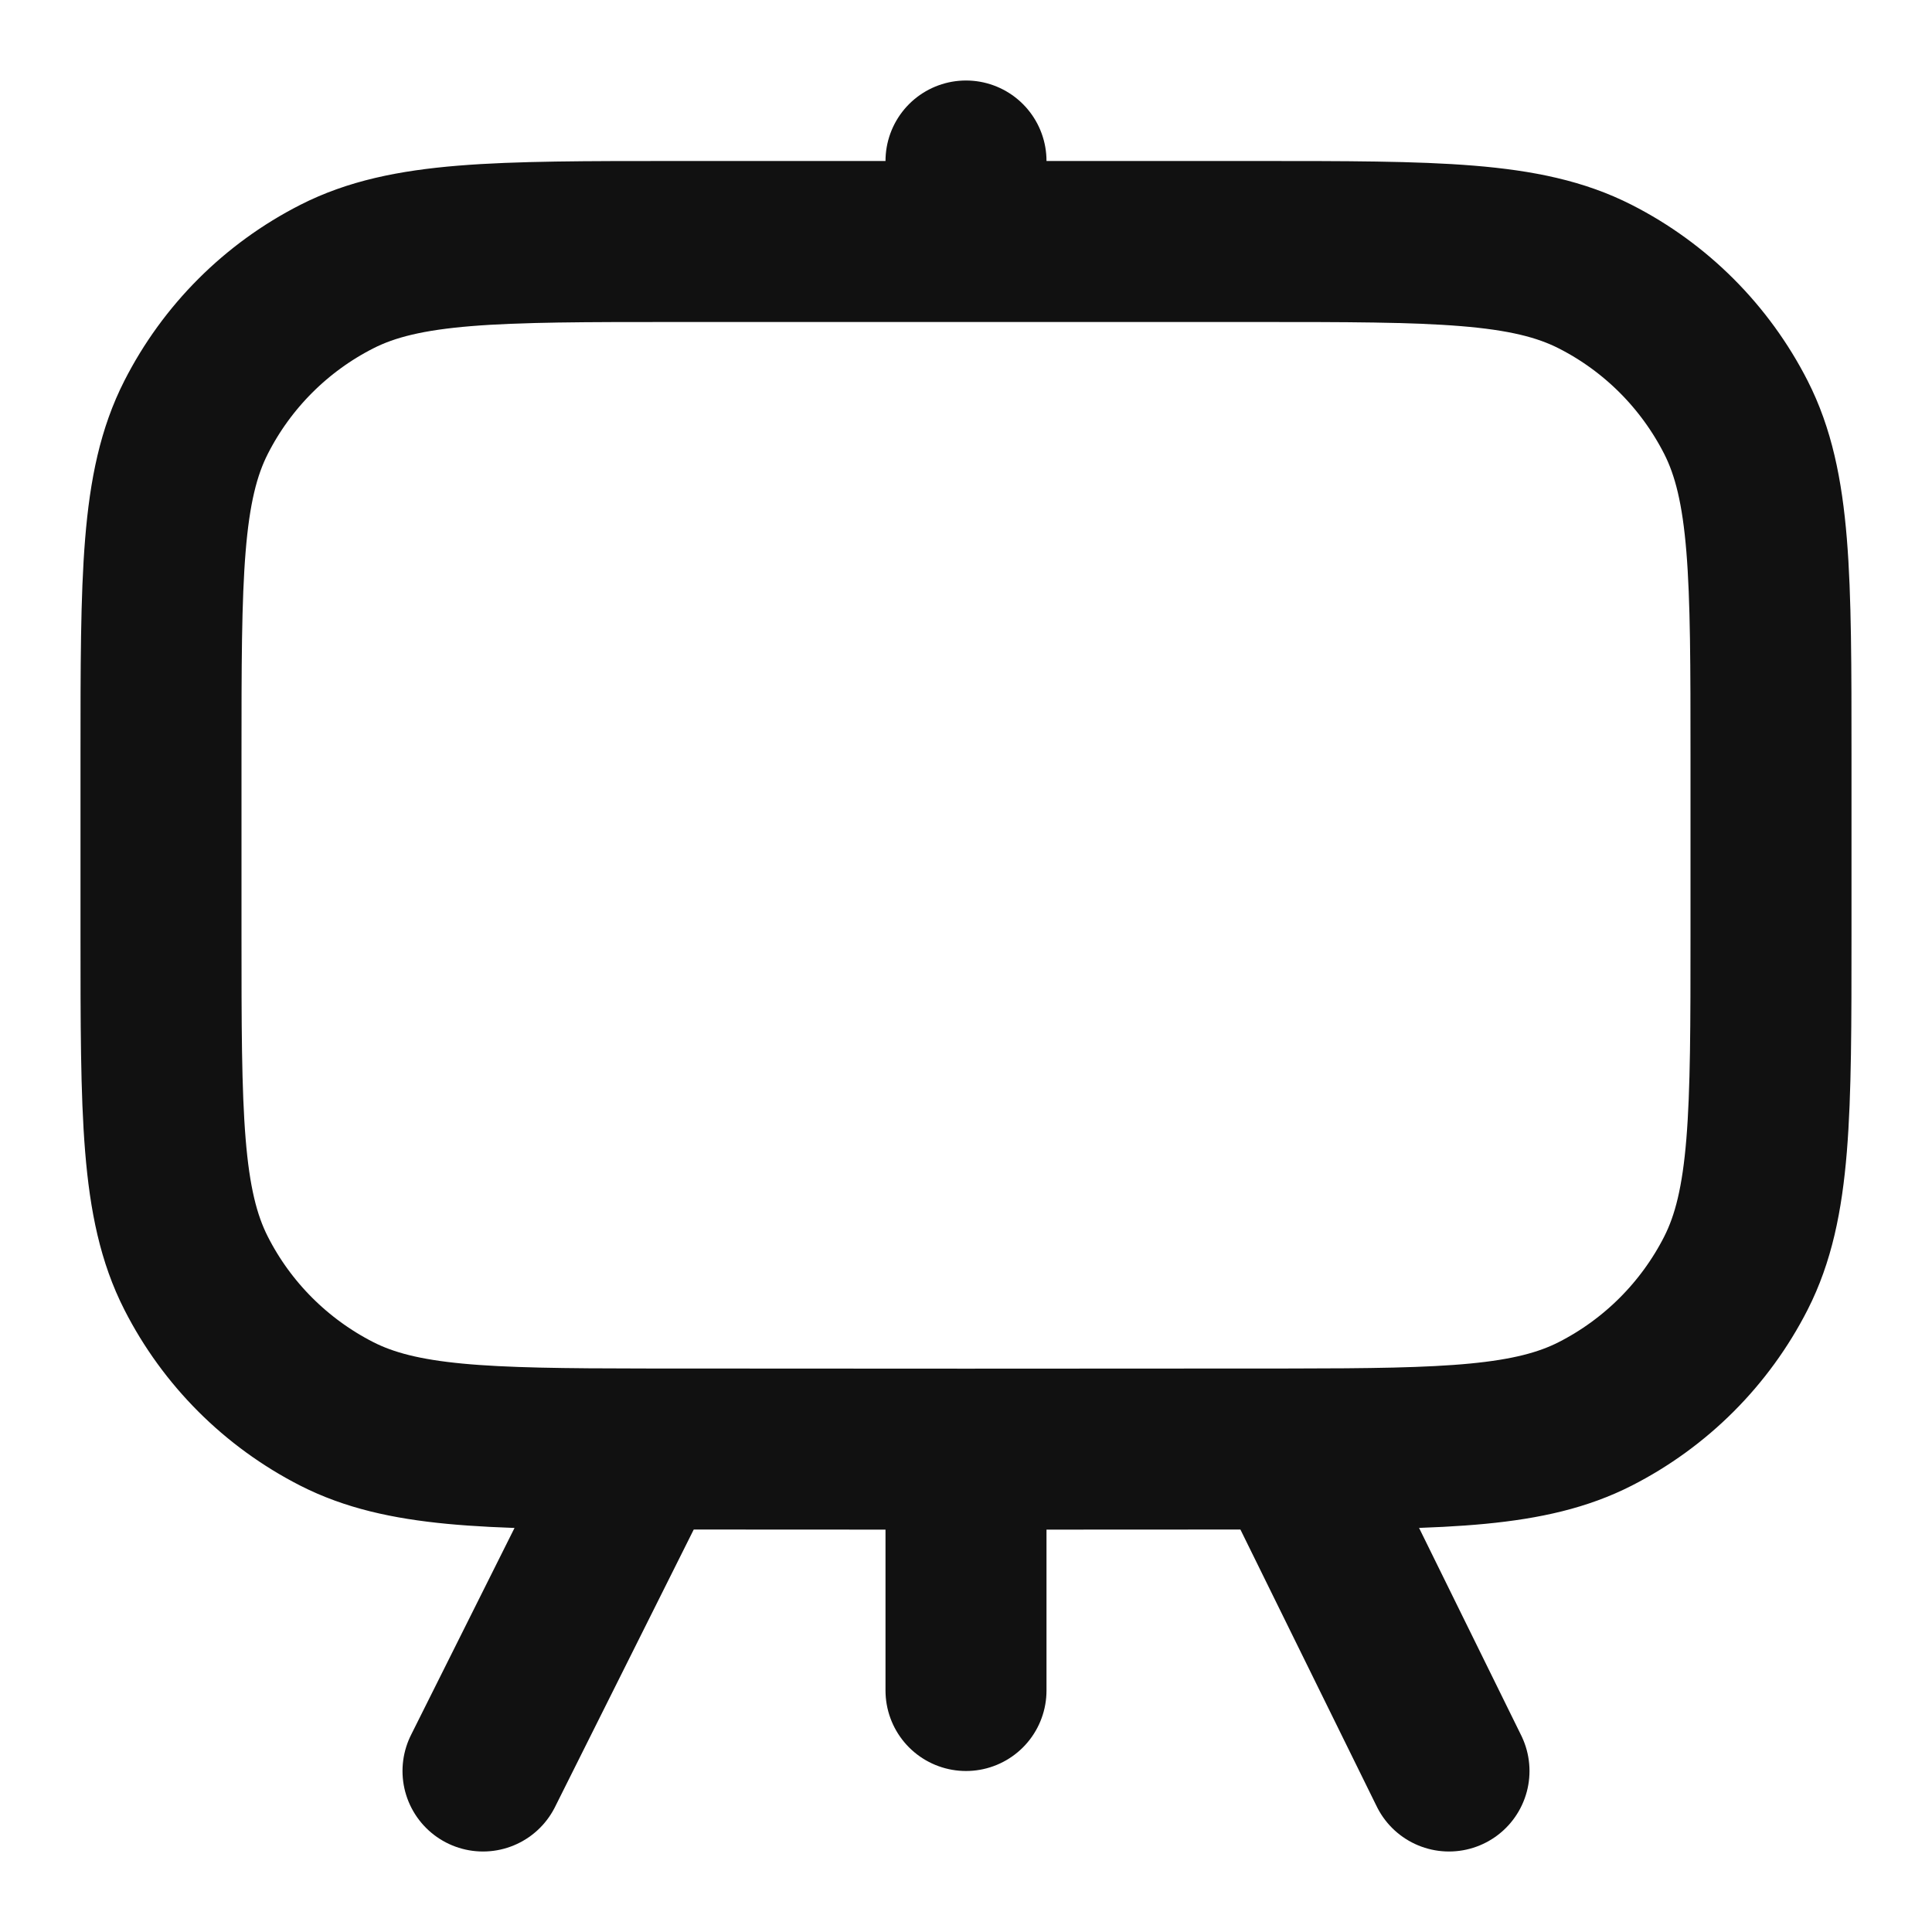 <svg width="24" height="24" viewBox="0 0 24 24" fill="none" xmlns="http://www.w3.org/2000/svg">
<path d="M12 3H8.4C6.16 3 5.04 3 4.184 3.436C3.431 3.819 2.819 4.431 2.436 5.184C2 6.04 2 7.16 2 9.4V11.6C2 13.84 2 14.96 2.436 15.816C2.819 16.569 3.431 17.18 4.184 17.564C4.987 17.973 6.023 17.998 8 18M12 3H15.6C17.84 3 18.96 3 19.816 3.436C20.569 3.819 21.18 4.431 21.564 5.184C22 6.04 22 7.16 22 9.4V11.6C22 13.84 22 14.96 21.564 15.816C21.18 16.569 20.569 17.18 19.816 17.564C19.017 17.971 17.987 17.998 16.031 18M12 3V2M6 22L8 18M18 22L16.031 18M12 21V18.002M16.031 18C14.687 18.001 13.344 18.002 12 18.002M8 18C9.333 18.001 10.667 18.002 12 18.002" stroke="#111111" stroke-width="2" stroke-linecap="round" stroke-linejoin="round"/>
</svg>
